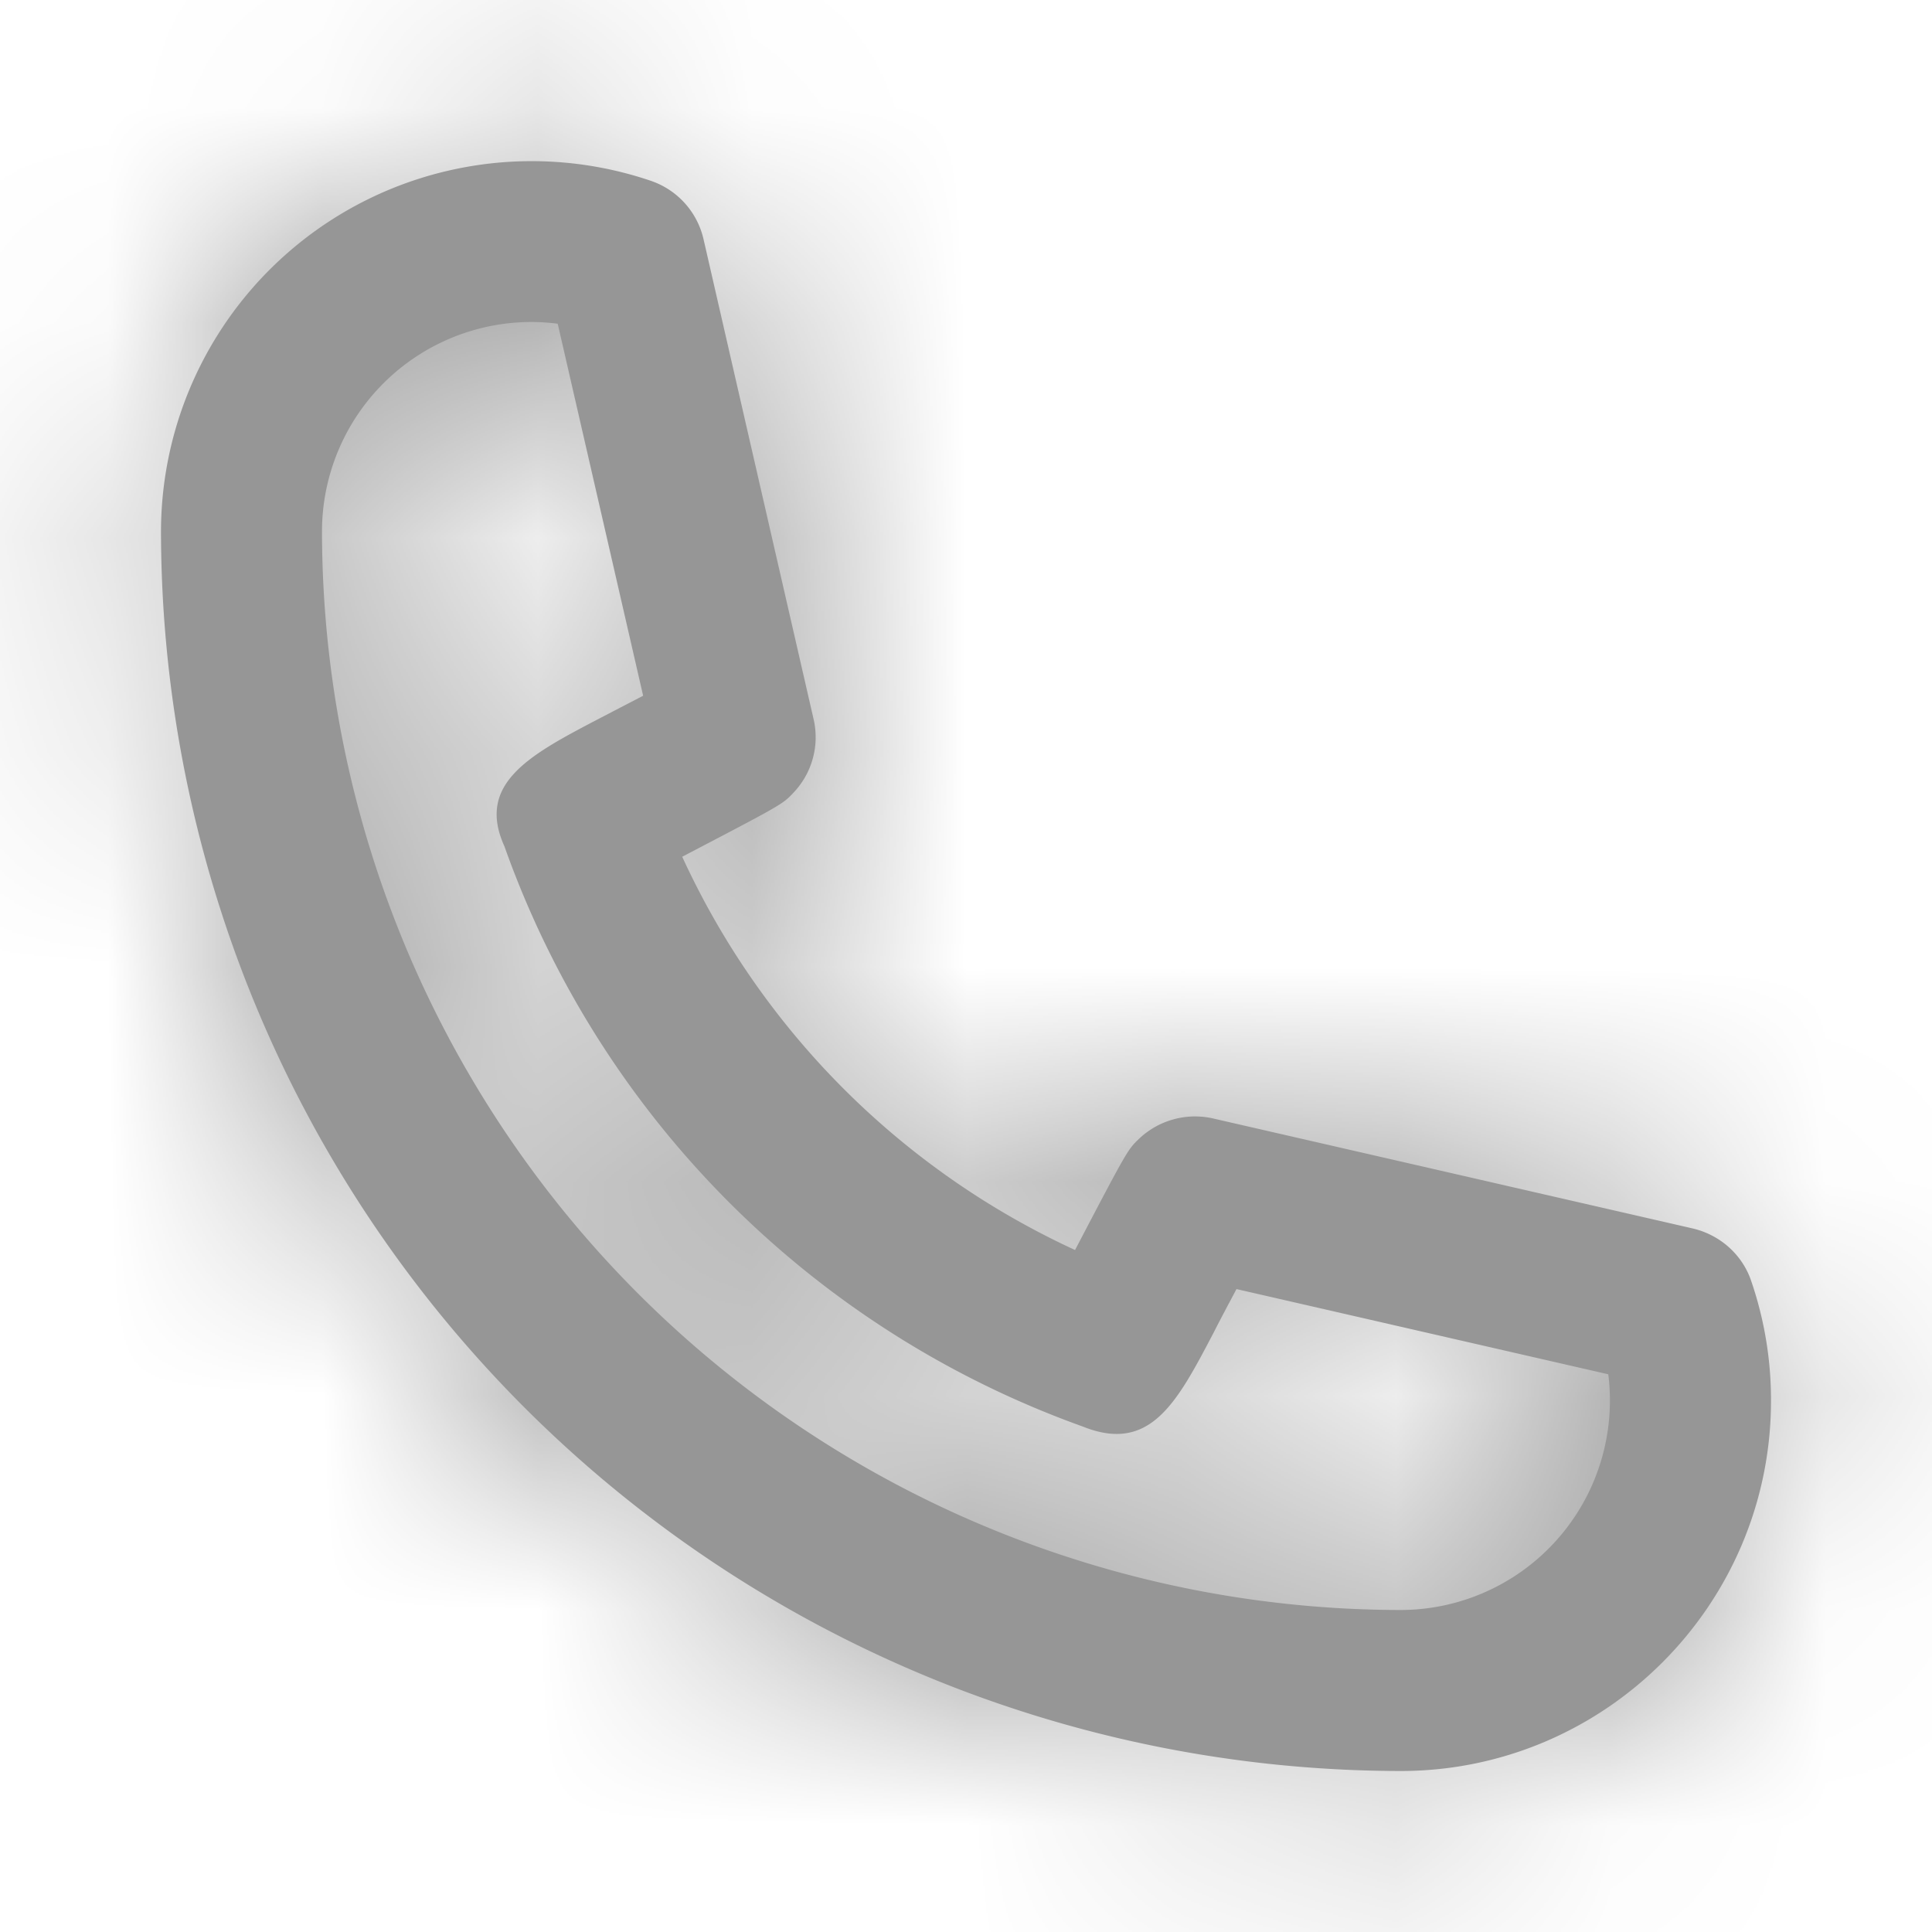 <svg width="9" height="9" fill="none" xmlns="http://www.w3.org/2000/svg"><path fill-rule="evenodd" clip-rule="evenodd" d="M2.475 1.5a.976.976 0 00-.975.975A5.03 5.03 0 006.525 7.5a.976.976 0 00.967-1.098L5.76 6.005c-.035.066-.073.137-.107.204-.171.326-.295.563-.61.436A4.452 4.452 0 012.35 3.943c-.134-.295.121-.428.444-.597l.202-.105-.398-1.733a.976.976 0 00-.123-.008zm4.05 6.75A5.781 5.781 0 01.75 2.475 1.727 1.727 0 013.034.843a.376.376 0 01.243.27L3.79 3.35a.374.374 0 01-.095.344c-.05.053-.052.054-.517.297a3.73 3.73 0 001.83 1.832c.244-.466.245-.467.298-.518a.379.379 0 01.344-.095l2.237.513c.125.03.228.12.27.242a1.707 1.707 0 01.093.56c0 .951-.774 1.725-1.725 1.725z" fill="#969696"/><mask id="a" maskUnits="userSpaceOnUse" x="0" y="0" width="9" height="9"><path fill-rule="evenodd" clip-rule="evenodd" d="M2.475 1.5a.976.976 0 00-.975.975A5.03 5.03 0 006.525 7.5a.976.976 0 00.967-1.098L5.76 6.005c-.035.066-.073.137-.107.204-.171.326-.295.563-.61.436A4.452 4.452 0 012.35 3.943c-.134-.295.121-.428.444-.597l.202-.105-.398-1.733a.976.976 0 00-.123-.008zm4.05 6.75A5.781 5.781 0 01.75 2.475 1.727 1.727 0 013.034.843a.376.376 0 01.243.27L3.79 3.35a.374.374 0 01-.095.344c-.05.053-.052.054-.517.297a3.73 3.73 0 001.83 1.832c.244-.466.245-.467.298-.518a.379.379 0 01.344-.095l2.237.513c.125.03.228.12.27.242a1.707 1.707 0 01.093.56c0 .951-.774 1.725-1.725 1.725z" fill="#fff"/></mask><g mask="url(#a)"><path fill="#969696" d="M0 0h9v9H0z"/></g></svg>